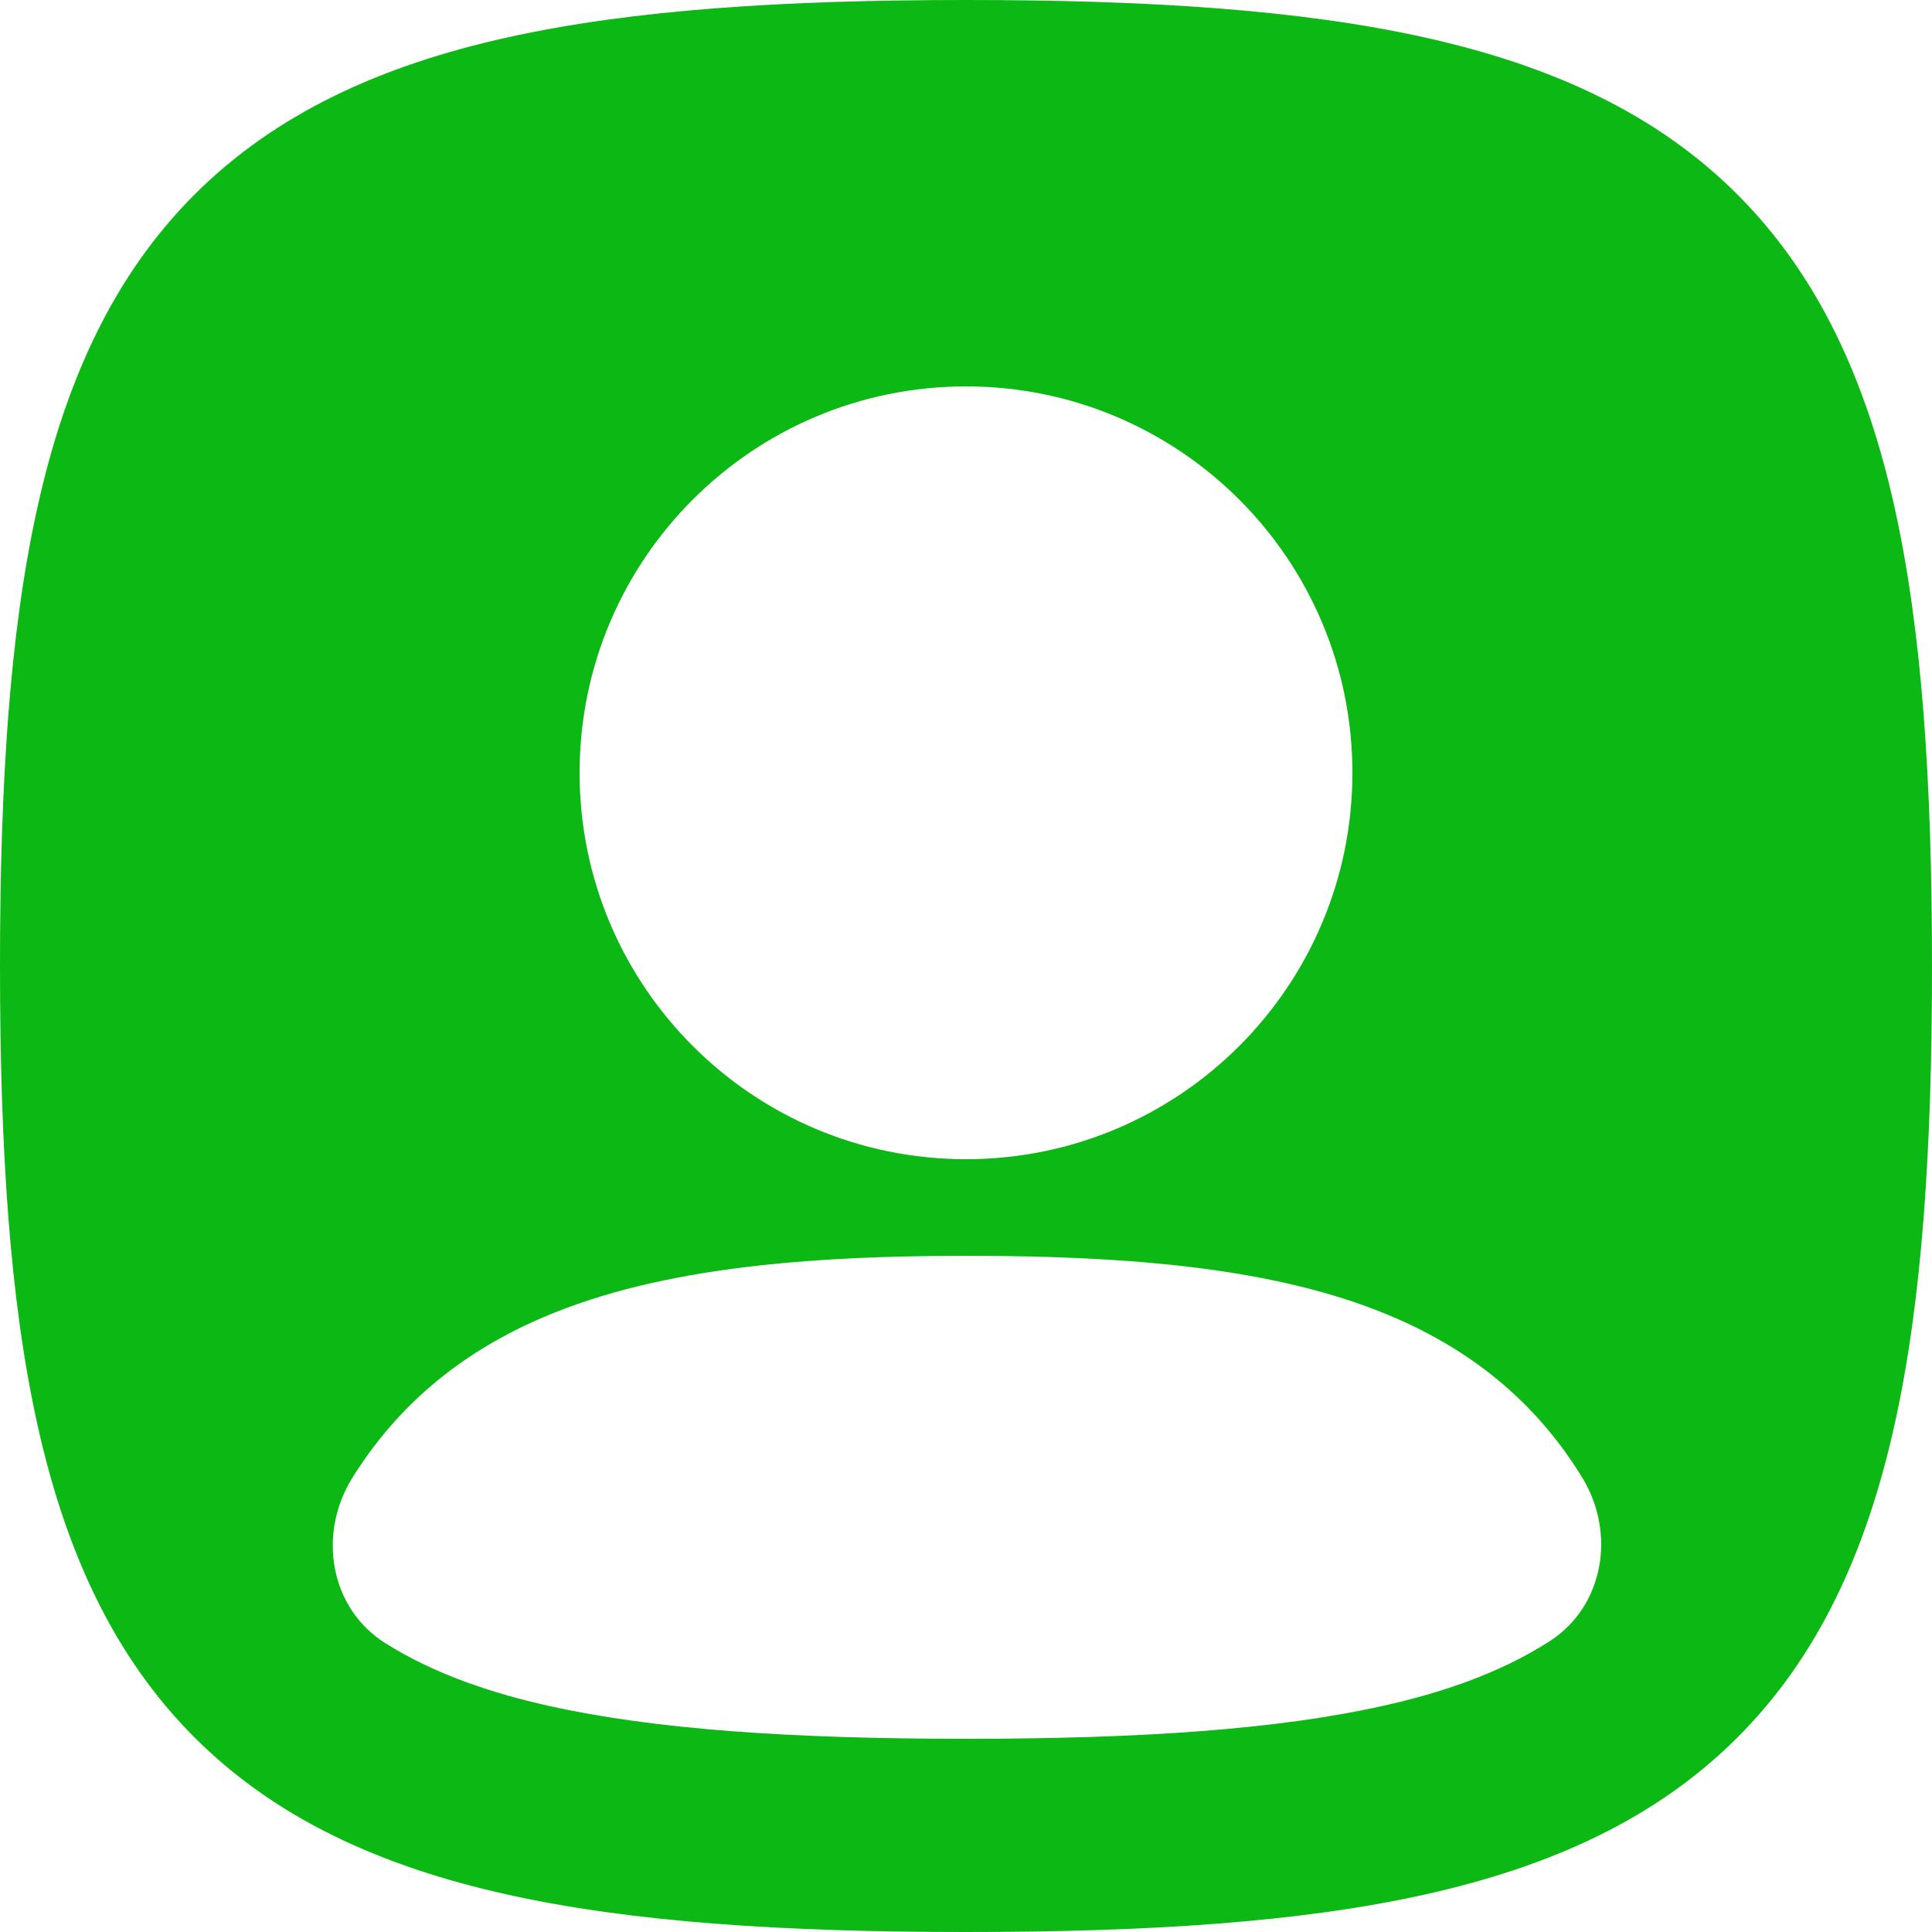 <?xml version="1.0" encoding="UTF-8" standalone="no"?>
<!-- Uploaded to: SVG Repo, www.svgrepo.com, Generator: SVG Repo Mixer Tools -->

<svg
   width="666.667"
   height="666.667"
   viewBox="0 0 20 20"
   fill="none"
   version="1.1"
   id="svg1"
   sodipodi:docname="profile-green.svg"
   inkscape:version="1.3.2 (091e20e, 2023-11-25, custom)"
   xmlns:inkscape="http://www.inkscape.org/namespaces/inkscape"
   xmlns:sodipodi="http://sodipodi.sourceforge.net/DTD/sodipodi-0.dtd"
   xmlns="http://www.w3.org/2000/svg"
   xmlns:svg="http://www.w3.org/2000/svg">
  <defs
     id="defs1" />
  <sodipodi:namedview
     id="namedview1"
     pagecolor="#505050"
     bordercolor="#eeeeee"
     borderopacity="1"
     inkscape:showpageshadow="0"
     inkscape:pageopacity="0"
     inkscape:pagecheckerboard="0"
     inkscape:deskcolor="#505050"
     inkscape:zoom="1.2195001"
     inkscape:cx="334.15331"
     inkscape:cy="333.33331"
     inkscape:window-width="2560"
     inkscape:window-height="1009"
     inkscape:window-x="1912"
     inkscape:window-y="-8"
     inkscape:window-maximized="1"
     inkscape:current-layer="svg1" />
  <rect
     width="24"
     height="24"
     fill="#ffffff"
     id="rect1"
     x="-2"
     y="-2" />
  <path
     fill-rule="evenodd"
     clip-rule="evenodd"
     d="M 5.25,0.388 C 6.549,0.099 8.124,1.1920929e-7 10,1.1920929e-7 c 1.876,0 3.451,0.099 4.75,0.388 1.31,0.291 2.399,0.788 3.236,1.626 0.838,0.838 1.335,1.926 1.626,3.236 C 19.901,6.549 20,8.124 20,10 20,11.876 19.901,13.451 19.612,14.75 19.321,16.06 18.824,17.149 17.986,17.986 17.149,18.824 16.06,19.321 14.75,19.612 13.451,19.901 11.876,20 10,20 8.124,20 6.549,19.901 5.25,19.612 3.94,19.321 2.851,18.824 2.014,17.986 1.176,17.149 0.679,16.06 0.388,14.75 0.099,13.451 1.1920929e-7,11.876 1.1920929e-7,10 1.1920929e-7,8.124 0.099,6.549 0.388,5.25 c 0.291,-1.31 0.788,-2.399 1.626,-3.236 0.838,-0.838 1.926,-1.335 3.236,-1.626 z M 10,4 c -2.209,0 -4,1.791 -4,4 C 6,10.209 7.791,12 10,12 c 2.209,0 4,-1.791 4,-4 0,-2.209 -1.791,-4 -4,-4 z M 16.378,15.294 c 0.353,0.575 0.228,1.336 -0.341,1.699 -0.517,0.331 -1.121,0.533 -1.721,0.666 C 13.232,17.901 11.83,18 10,18 c -1.83,0 -3.232,-0.099 -4.316,-0.34 -0.589,-0.131 -1.182,-0.328 -1.692,-0.648 -0.579,-0.362 -0.706,-1.133 -0.345,-1.713 0.416,-0.667 0.99,-1.192 1.762,-1.565 C 6.58,13.168 8.116,13 10,13 11.877,13 13.411,13.155 14.581,13.705 c 0.792,0.372 1.377,0.904 1.797,1.589 z"
     fill="#323232"
     id="path1"
     style="fill:#0cb814;fill-opacity:1" />
</svg>
